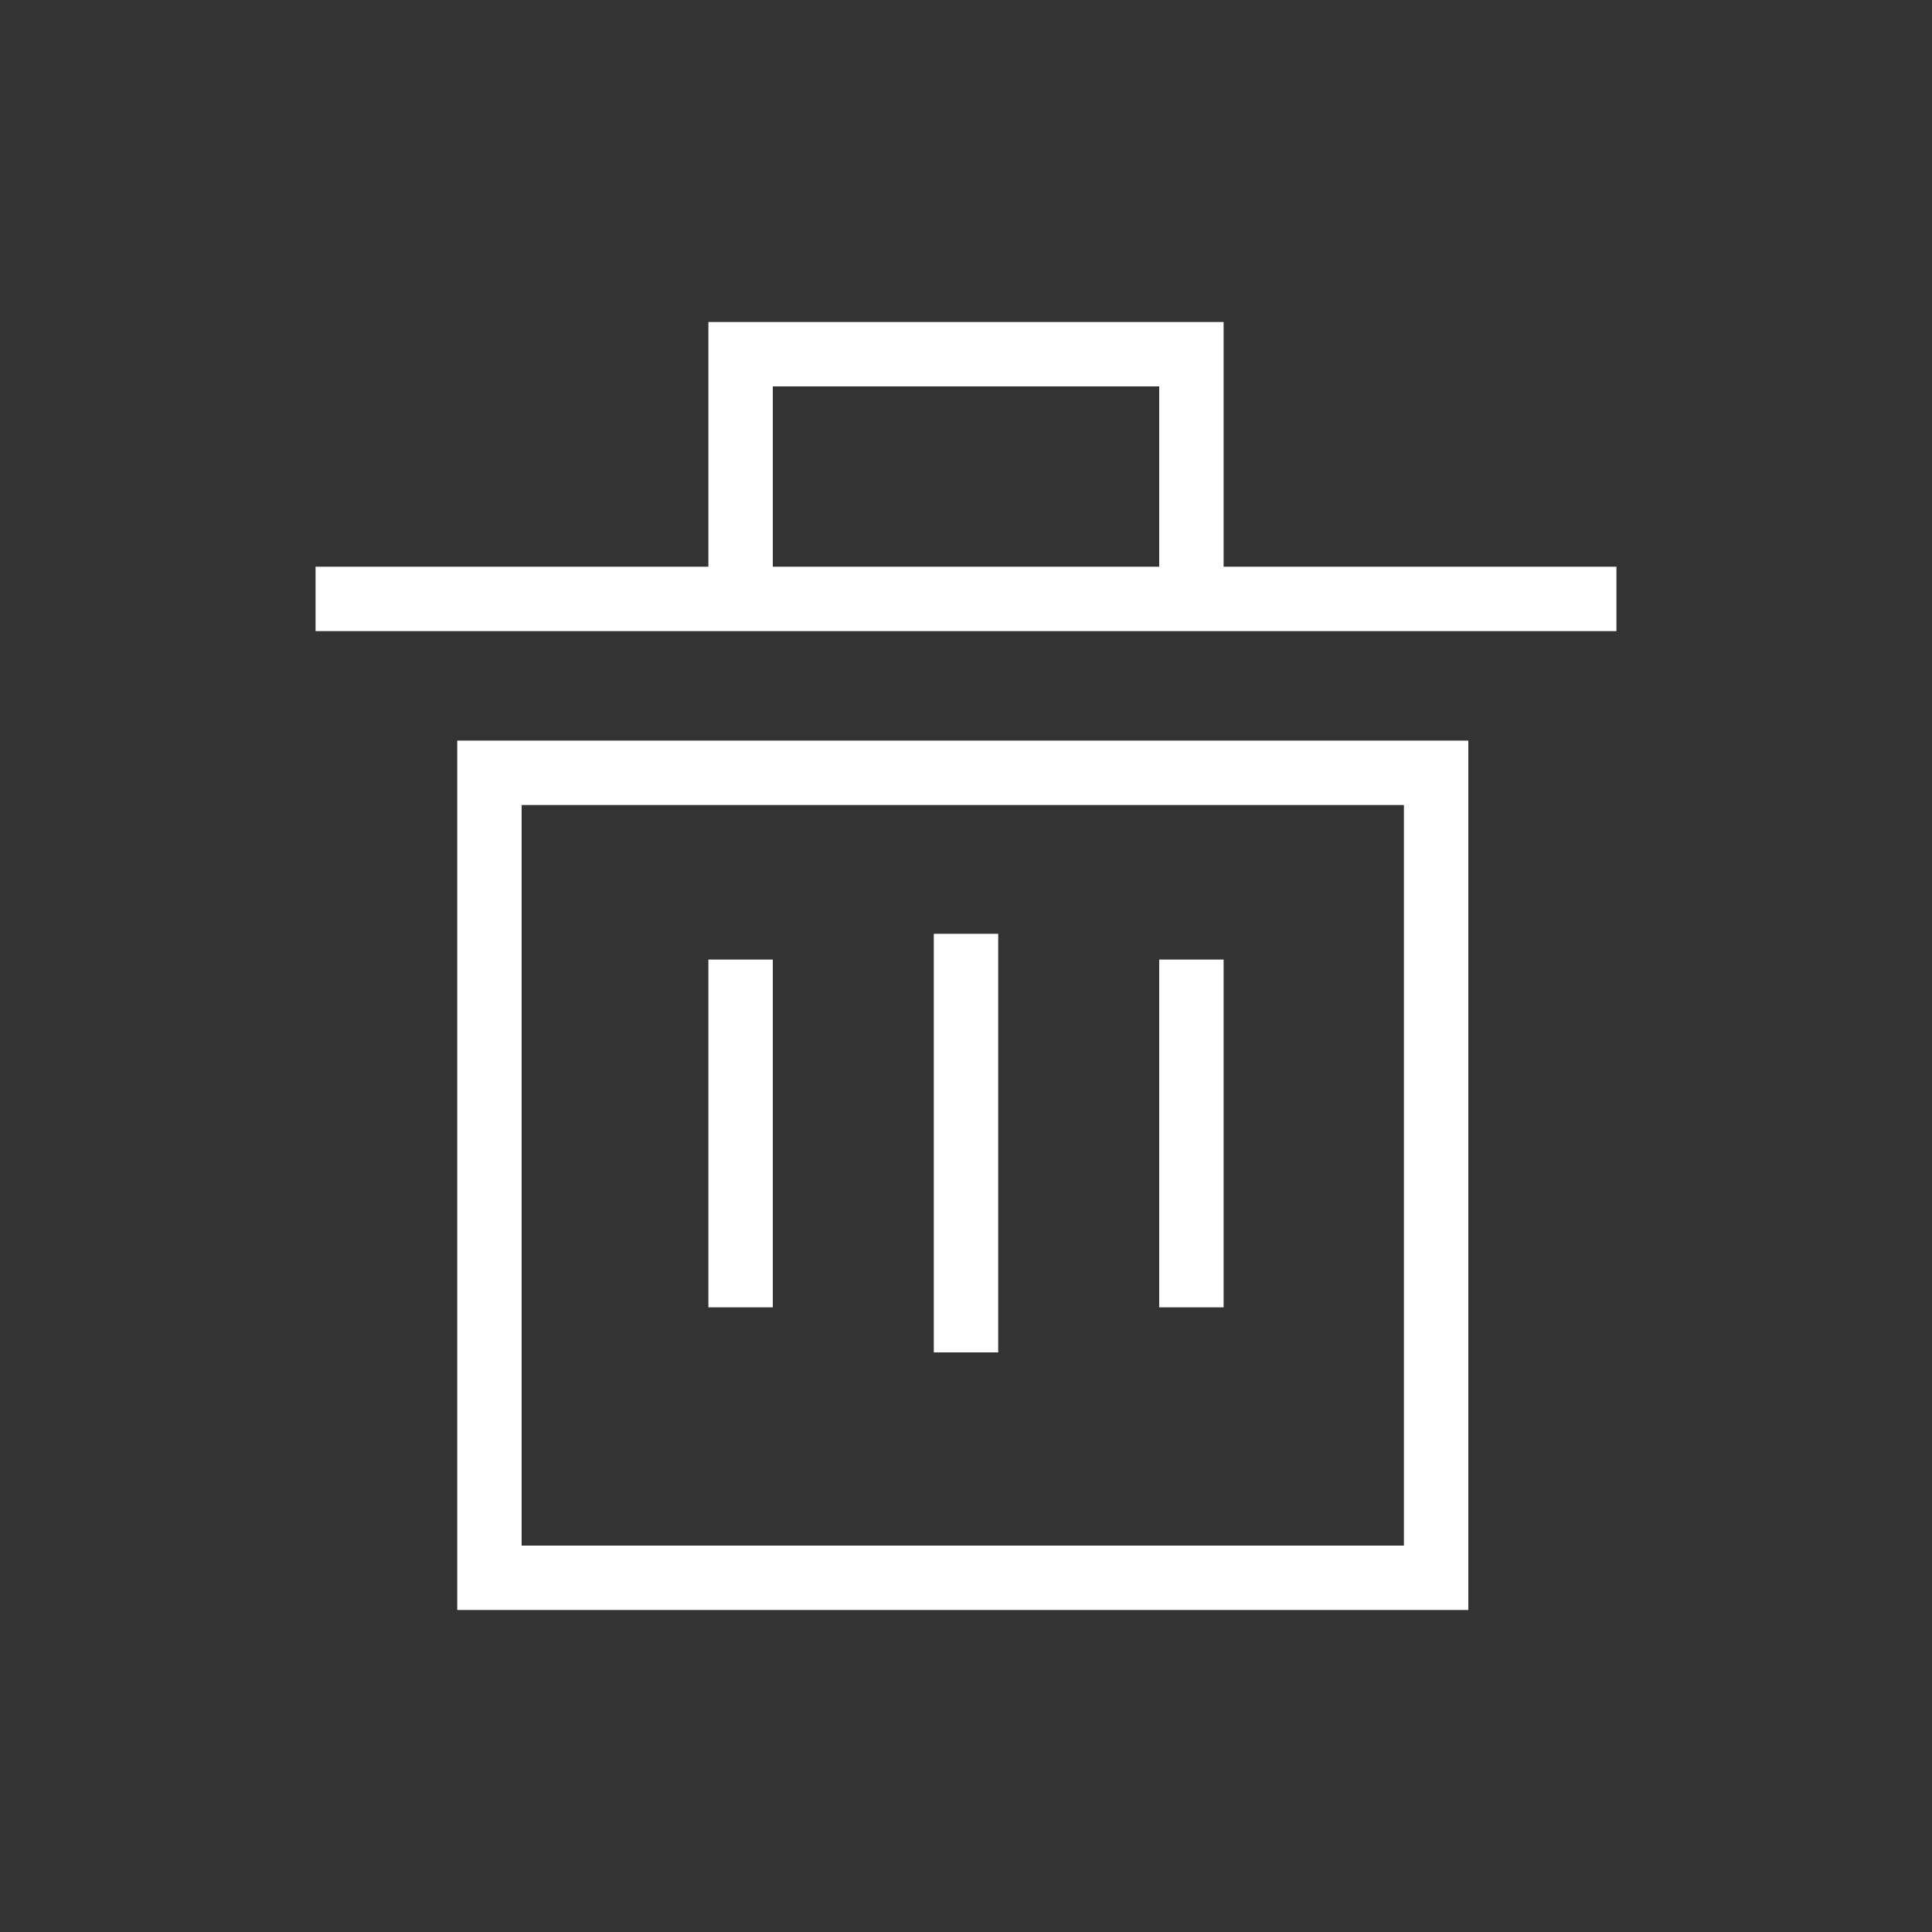 <?xml version="1.0" encoding="utf-8"?>
<!-- Generator: Adobe Illustrator 27.3.1, SVG Export Plug-In . SVG Version: 6.00 Build 0)  -->
<svg version="1.1" id="Layer_1" xmlns="http://www.w3.org/2000/svg" xmlns:xlink="http://www.w3.org/1999/xlink" x="0px" y="0px"
	 viewBox="0 0 30 30" style="enable-background:new 0 0 30 30;" xml:space="preserve">
<rect x="0" y="0" width="30" height="30" fill="#333333" stroke="none"/>
<style type="text/css">
	.st0{fill:#FFFFFF;}
</style>
<g>
	<path class="st0" d="M19,8.8V5h-8v3.8H4.9v1H11h8h6.1v-1H19z M12,8.8V6h6v2.8H12z"/>
	<path class="st0" d="M7.1,25h15.7V11.5H7.1V25z M8.1,12.5h13.7V24H8.1V12.5z"/>
	<rect x="11" y="14.9" class="st0" width="1" height="5.4"/>
	<rect x="14.5" y="14.5" class="st0" width="1" height="6.5"/>
	<rect x="18" y="14.9" class="st0" width="1" height="5.4"/>
</g>
</svg>
